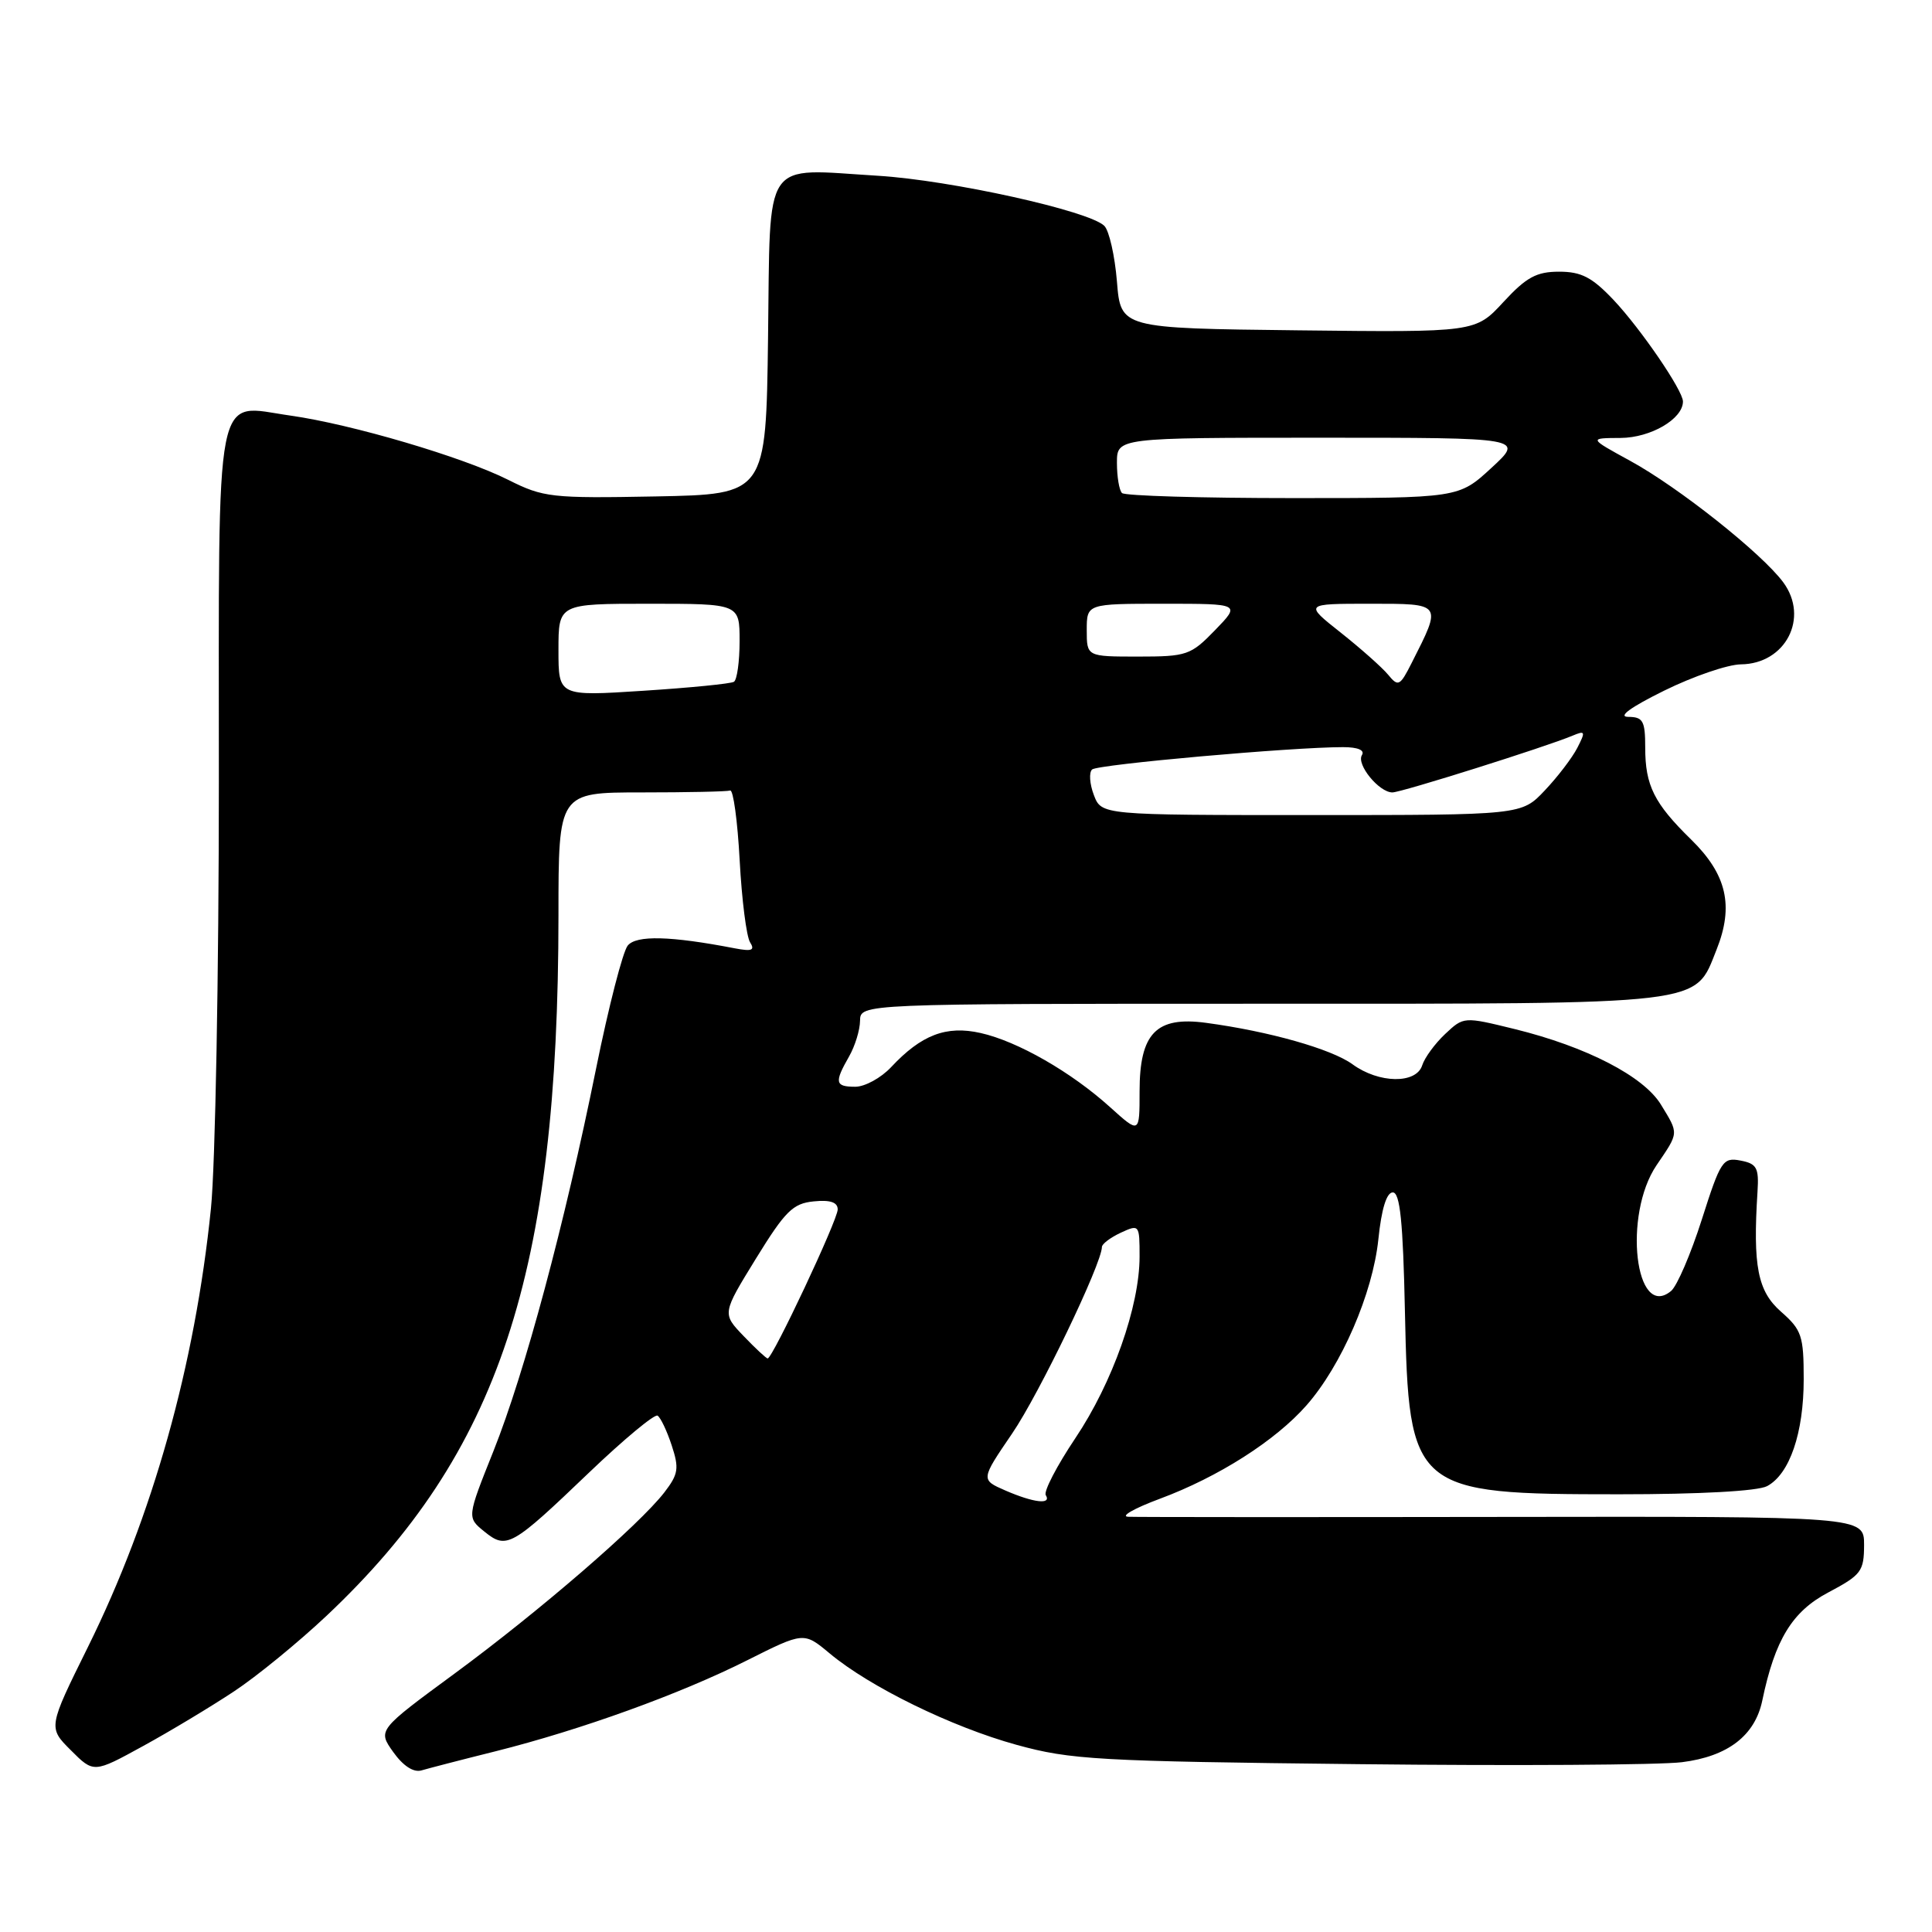 <?xml version="1.0" encoding="UTF-8" standalone="no"?>
<!DOCTYPE svg PUBLIC "-//W3C//DTD SVG 1.1//EN" "http://www.w3.org/Graphics/SVG/1.1/DTD/svg11.dtd" >
<svg xmlns="http://www.w3.org/2000/svg" xmlns:xlink="http://www.w3.org/1999/xlink" version="1.1" viewBox="0 0 256 256">
 <g >
 <path fill="currentColor"
d=" M 30.99 224.13 C 34.01 222.14 39.53 217.62 43.26 214.11 C 66.13 192.56 73.99 168.82 74.00 121.25 C 74.00 105.00 74.00 105.00 85.00 105.00 C 91.05 105.00 96.34 104.89 96.75 104.75 C 97.16 104.61 97.73 108.78 98.01 114.00 C 98.29 119.22 98.91 124.11 99.39 124.86 C 100.06 125.92 99.63 126.09 97.38 125.66 C 88.83 124.01 84.33 123.90 83.18 125.29 C 82.53 126.07 80.64 133.41 78.98 141.61 C 74.81 162.22 69.54 181.87 65.38 192.29 C 61.87 201.07 61.87 201.07 64.18 202.94 C 67.13 205.33 67.76 204.98 78.09 195.09 C 82.66 190.72 86.73 187.34 87.13 187.58 C 87.53 187.83 88.37 189.59 89.00 191.51 C 90.01 194.57 89.89 195.33 88.03 197.75 C 84.69 202.07 71.47 213.49 60.27 221.73 C 50.04 229.25 50.04 229.25 52.11 232.16 C 53.42 234.00 54.80 234.89 55.84 234.59 C 56.76 234.32 61.18 233.17 65.68 232.05 C 77.02 229.20 90.11 224.47 99.00 220.00 C 106.51 216.23 106.51 216.23 109.93 219.08 C 115.24 223.52 126.13 228.84 134.70 231.20 C 141.88 233.18 145.48 233.38 179.99 233.76 C 200.60 233.99 219.90 233.87 222.87 233.50 C 228.94 232.74 232.54 229.98 233.51 225.34 C 235.19 217.27 237.47 213.53 242.27 211.00 C 246.63 208.69 246.99 208.21 247.00 204.71 C 247.00 200.93 247.00 200.93 199.25 201.00 C 172.99 201.04 150.60 201.03 149.50 200.98 C 148.40 200.94 150.28 199.86 153.67 198.60 C 161.43 195.72 169.01 190.89 173.12 186.21 C 177.76 180.93 181.89 171.39 182.64 164.22 C 183.05 160.20 183.73 158.00 184.55 158.00 C 185.51 158.00 185.91 161.87 186.16 173.80 C 186.67 197.58 187.16 198.00 214.53 198.00 C 225.23 198.00 232.92 197.58 234.15 196.92 C 237.14 195.32 239.00 189.88 239.00 182.75 C 239.00 177.00 238.74 176.22 236.00 173.81 C 232.90 171.09 232.25 167.79 232.88 157.88 C 233.08 154.73 232.78 154.19 230.62 153.78 C 228.29 153.33 227.98 153.81 225.50 161.59 C 224.05 166.14 222.22 170.40 221.43 171.06 C 216.67 175.01 215.04 160.98 219.50 154.40 C 222.49 150.00 222.47 150.28 220.08 146.36 C 217.79 142.61 210.22 138.70 200.72 136.36 C 193.95 134.70 193.95 134.70 191.49 137.01 C 190.14 138.28 188.77 140.15 188.45 141.16 C 187.66 143.65 182.71 143.58 179.21 141.02 C 176.43 139.00 168.15 136.65 159.80 135.53 C 153.20 134.64 151.00 136.91 151.00 144.62 C 151.00 150.23 151.00 150.23 147.12 146.73 C 141.95 142.05 134.84 137.98 129.94 136.88 C 125.39 135.85 122.08 137.12 118.08 141.40 C 116.74 142.83 114.60 144.00 113.33 144.00 C 110.65 144.00 110.53 143.44 112.50 140.00 C 113.29 138.62 113.95 136.49 113.96 135.25 C 114.00 133.00 114.00 133.00 167.05 133.00 C 226.66 133.00 224.48 133.26 227.45 125.84 C 229.77 120.03 228.81 115.87 224.08 111.24 C 219.18 106.45 218.00 104.08 218.00 99.07 C 218.00 95.52 217.71 95.00 215.75 94.99 C 214.32 94.98 216.04 93.72 220.50 91.52 C 224.35 89.62 228.93 88.05 230.68 88.03 C 236.60 87.97 239.76 81.86 236.29 77.16 C 233.45 73.32 222.40 64.55 216.00 61.06 C 210.50 58.05 210.50 58.05 214.75 58.03 C 218.74 58.00 223.00 55.51 223.00 53.20 C 223.00 51.74 217.41 43.57 213.81 39.75 C 210.96 36.74 209.54 36.00 206.59 36.00 C 203.59 36.00 202.25 36.73 199.21 40.02 C 195.50 44.04 195.50 44.04 172.00 43.77 C 148.50 43.50 148.50 43.50 148.00 37.30 C 147.72 33.89 146.97 30.57 146.33 29.93 C 144.34 27.94 125.98 23.88 116.34 23.29 C 100.88 22.35 102.09 20.57 101.77 44.76 C 101.50 65.50 101.50 65.50 86.88 65.78 C 73.06 66.04 72.00 65.92 67.36 63.59 C 61.34 60.56 46.58 56.21 38.50 55.07 C 28.29 53.63 29.00 49.99 29.00 103.55 C 29.00 128.98 28.53 154.45 27.95 160.14 C 25.83 180.92 20.23 200.90 11.65 218.24 C 6.37 228.91 6.37 228.91 9.40 231.93 C 12.42 234.95 12.42 234.95 18.96 231.36 C 22.56 229.39 27.97 226.13 30.99 224.13 Z  M 133.22 197.50 C 129.94 196.07 129.94 196.07 134.12 189.94 C 137.70 184.69 145.98 167.48 146.01 165.23 C 146.01 164.83 147.14 163.98 148.51 163.34 C 150.96 162.21 151.00 162.26 151.00 166.49 C 151.00 173.09 147.42 183.22 142.48 190.58 C 140.03 194.24 138.27 197.63 138.57 198.11 C 139.37 199.41 136.98 199.13 133.22 197.50 Z  M 98.53 177.03 C 95.68 174.06 95.68 174.06 100.16 166.78 C 104.04 160.48 105.06 159.46 107.82 159.19 C 110.01 158.97 111.00 159.30 111.00 160.26 C 111.00 161.65 102.37 180.00 101.72 180.00 C 101.53 180.00 100.09 178.66 98.53 177.03 Z  M 144.94 105.34 C 144.38 103.87 144.28 102.35 144.71 101.96 C 145.46 101.29 171.15 99.00 177.96 99.00 C 179.93 99.00 180.87 99.40 180.46 100.06 C 179.70 101.29 182.73 105.00 184.50 105.00 C 185.68 105.00 204.82 98.97 208.37 97.48 C 210.06 96.77 210.12 96.92 209.00 99.10 C 208.32 100.42 206.38 102.96 204.68 104.75 C 201.61 108.00 201.61 108.00 173.78 108.00 C 145.95 108.00 145.95 108.00 144.94 105.34 Z  M 74.00 86.13 C 74.00 80.00 74.00 80.00 86.00 80.00 C 98.00 80.00 98.00 80.00 98.00 84.94 C 98.00 87.66 97.66 90.09 97.25 90.34 C 96.84 90.60 91.44 91.13 85.25 91.53 C 74.00 92.26 74.00 92.26 74.00 86.13 Z  M 183.94 89.41 C 183.15 88.45 180.32 85.94 177.66 83.83 C 172.82 80.00 172.82 80.00 181.48 80.00 C 191.17 80.00 191.09 79.88 187.06 87.83 C 185.50 90.92 185.27 91.03 183.94 89.41 Z  M 144.00 83.50 C 144.00 80.00 144.00 80.00 154.20 80.00 C 164.39 80.00 164.39 80.00 161.00 83.50 C 157.78 86.82 157.27 87.00 150.80 87.00 C 144.00 87.00 144.00 87.00 144.00 83.50 Z  M 148.67 65.33 C 148.30 64.97 148.00 63.17 148.00 61.33 C 148.00 58.00 148.00 58.00 174.98 58.00 C 201.96 58.00 201.96 58.00 197.62 62.00 C 193.28 66.00 193.28 66.00 171.30 66.00 C 159.22 66.00 149.03 65.70 148.67 65.33 Z "/>
</g>
</svg>
